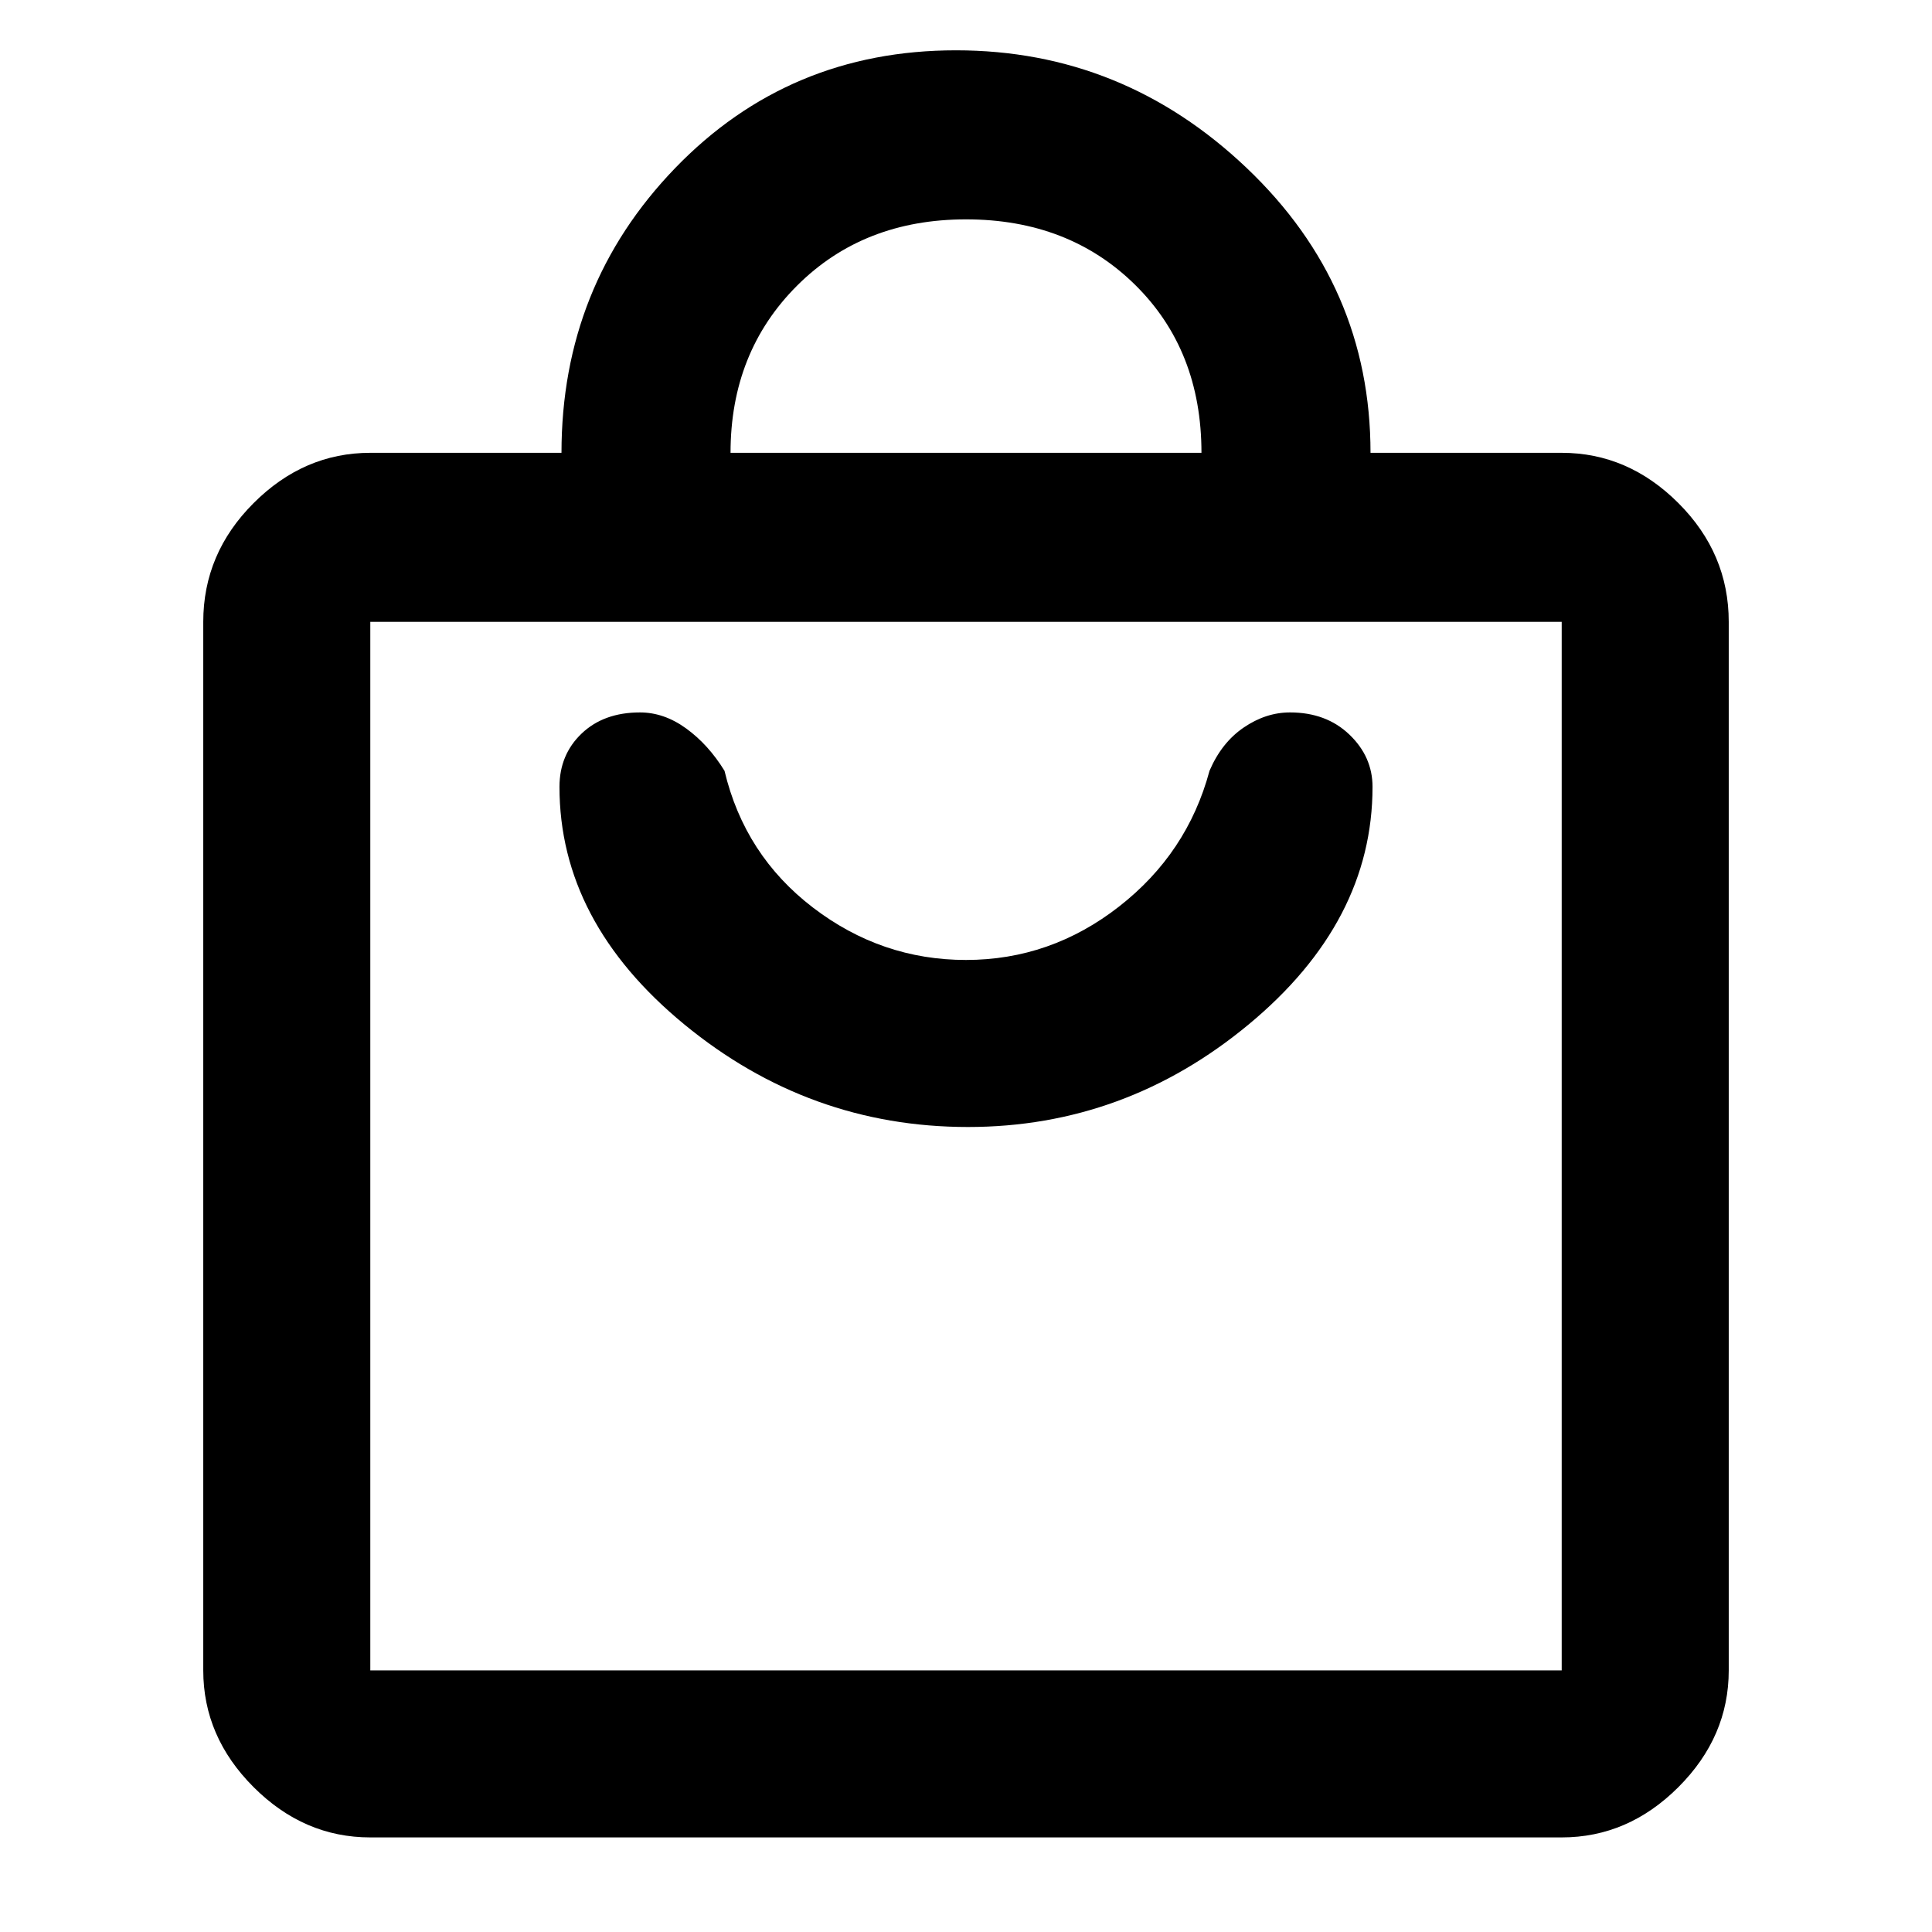 <svg xmlns="http://www.w3.org/2000/svg" height="48" width="48"><path d="M38.8 45.65H9.2q-1.65 0-2.9-1.25t-1.25-2.9V15.45q0-1.7 1.25-2.95 1.25-1.25 2.9-1.25h4.75q0-4.15 2.825-7.075T23.75 1.25q4.15 0 7.225 2.925Q34.05 7.1 34.05 11.25h4.75q1.65 0 2.9 1.25t1.25 2.95V41.5q0 1.65-1.25 2.9t-2.9 1.25Zm-20.65-34.4h11.7q0-2.55-1.65-4.175T24 5.45q-2.55 0-4.2 1.65-1.65 1.65-1.65 4.15ZM38.8 41.5V15.45H9.2V41.5ZM24.05 28q3.9 0 6.975-2.55 3.075-2.55 3.075-5.9 0-.75-.575-1.3t-1.475-.55q-.6 0-1.15.375-.55.375-.85 1.075-.55 2.05-2.25 3.375-1.7 1.325-3.8 1.325-2.1 0-3.8-1.3-1.7-1.3-2.2-3.4-.4-.65-.95-1.05-.55-.4-1.15-.4-.9 0-1.45.525-.55.525-.55 1.325 0 3.35 3.1 5.9Q20.1 28 24.05 28ZM9.2 15.45V41.5 15.45Z"/></svg>